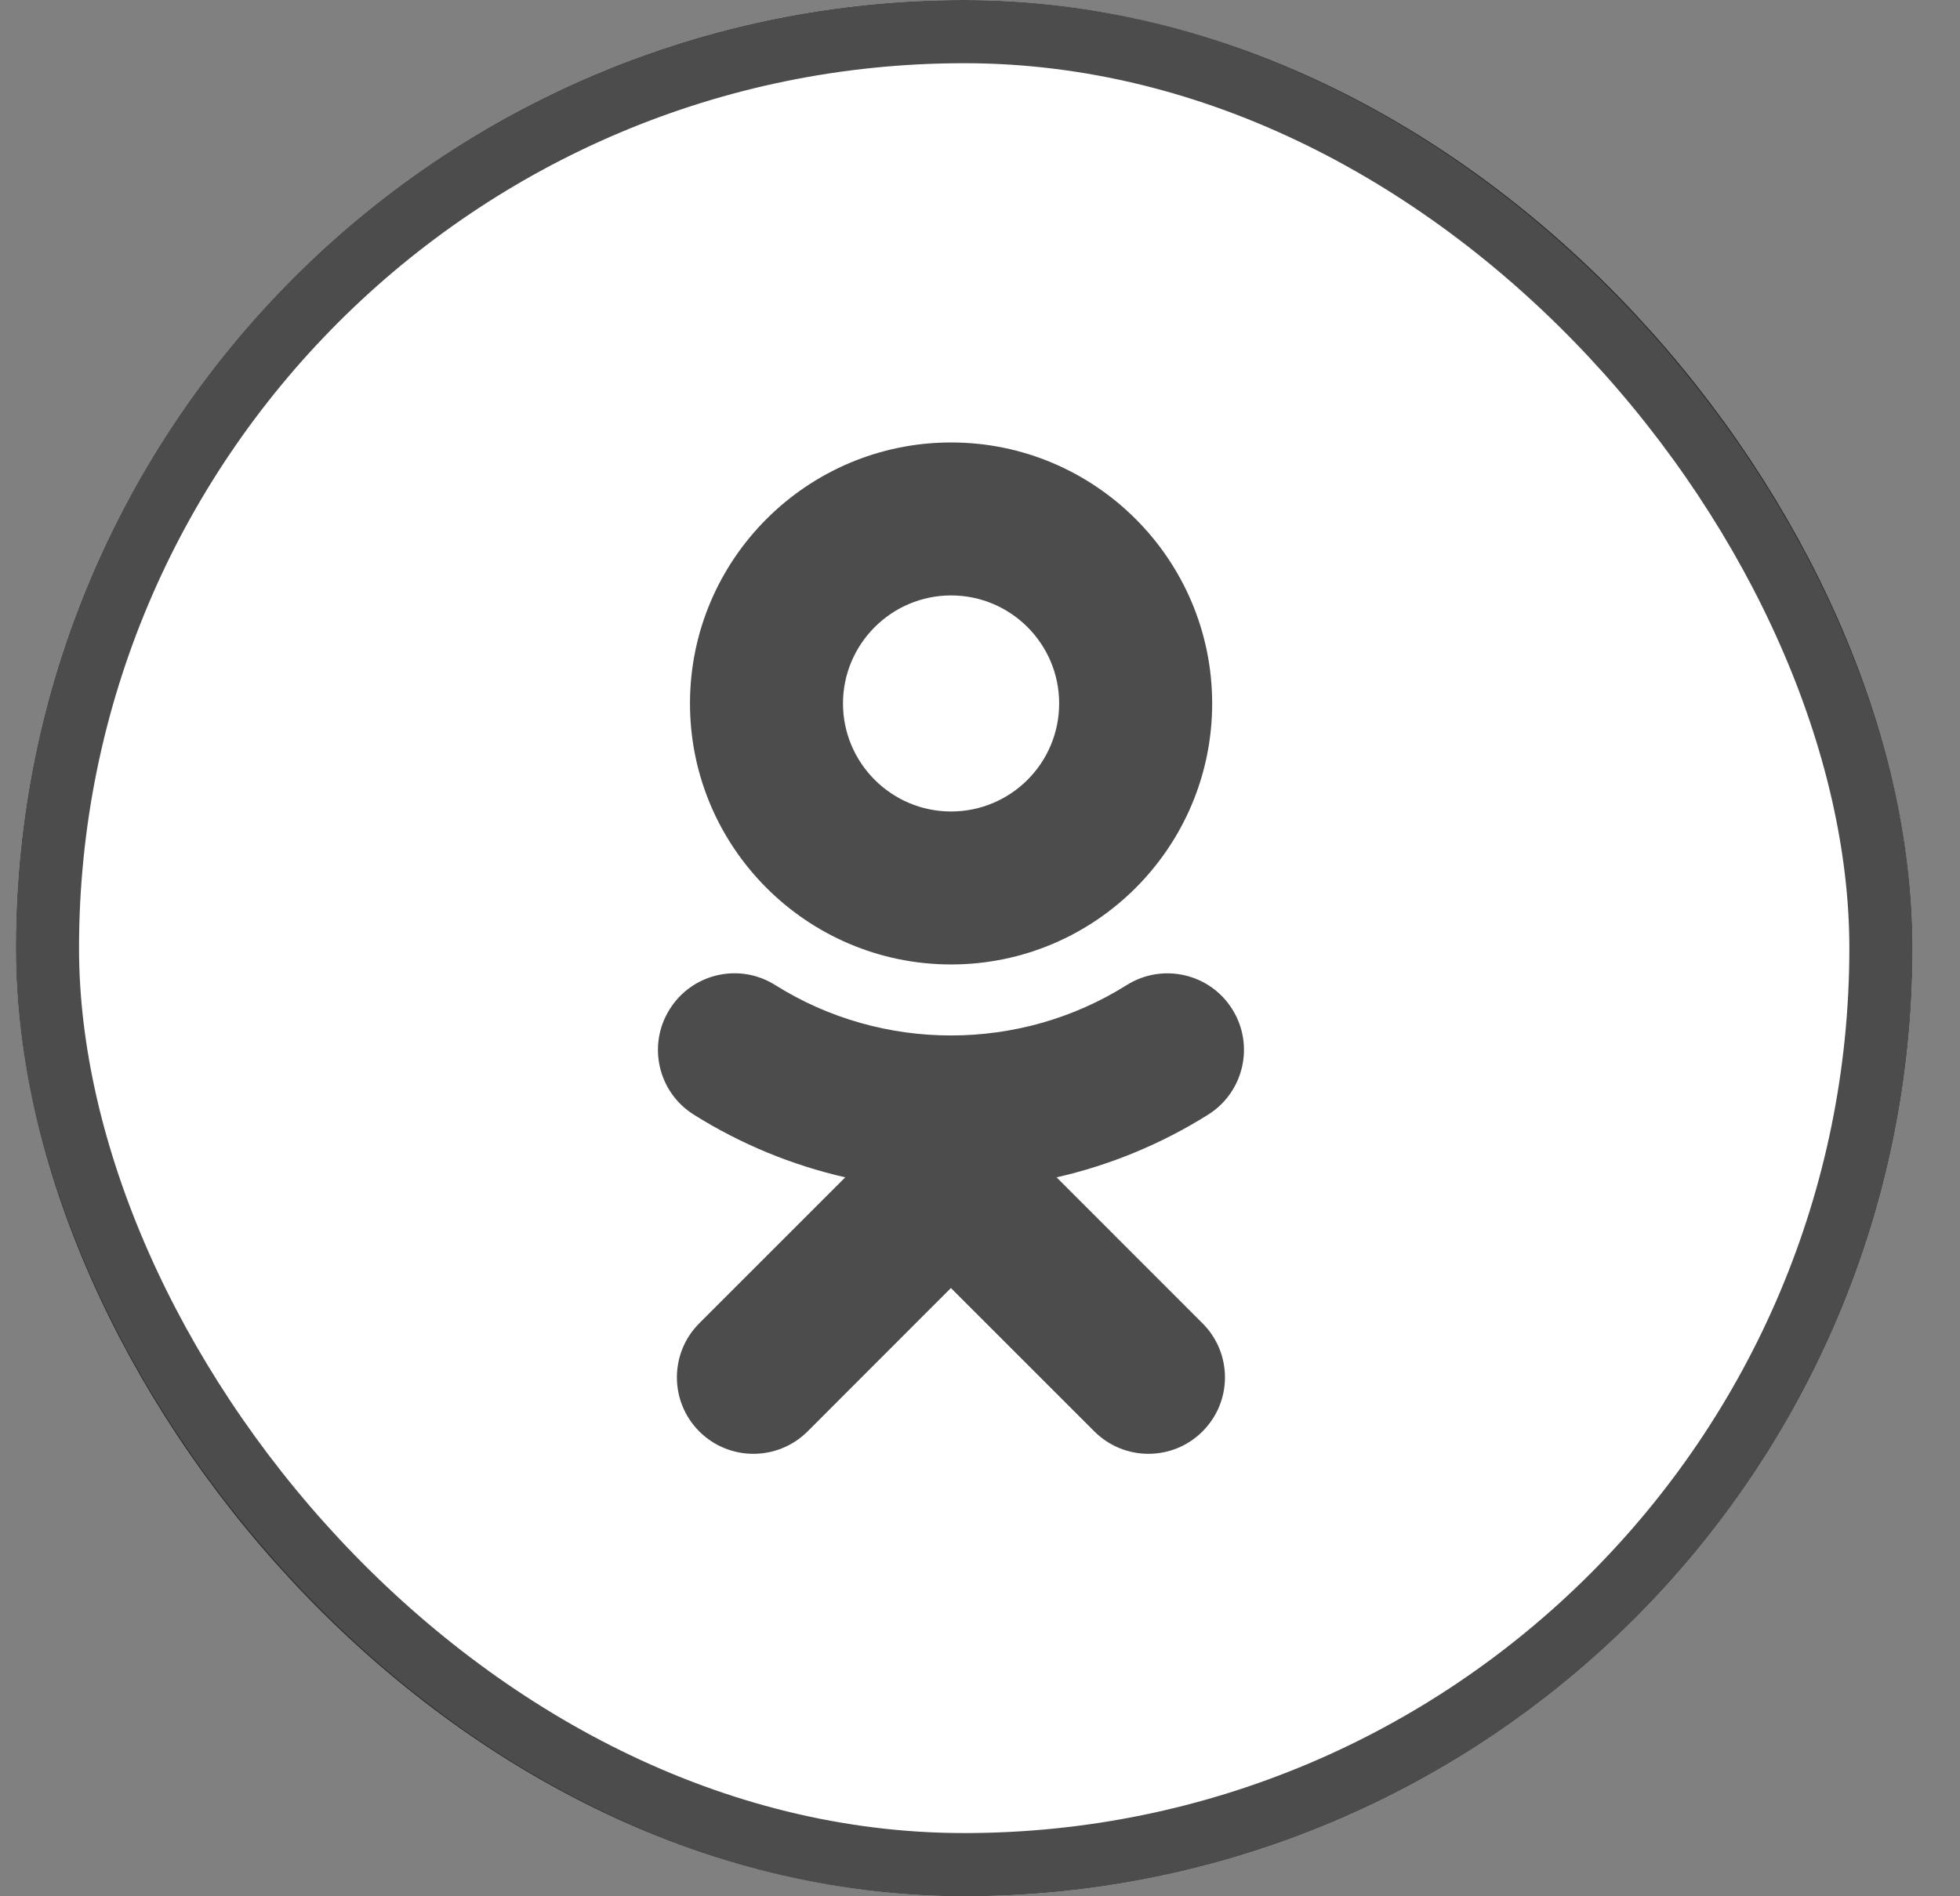 <svg width="31" height="30" viewBox="0 0 31 30" fill="none" xmlns="http://www.w3.org/2000/svg">
<rect x="0" y="0" width="31" height="30" fill="#808080" stroke="none"/>
<rect x="0.25" width="30" height="30" rx="15" fill="white"/>
<rect x="0.75" y="0.5" width="29" height="29" rx="14.5" stroke="black" stroke-opacity="0.7"/>
<path d="M15.043 15.258C17.321 15.258 19.172 13.406 19.172 11.129C19.172 8.852 17.321 7 15.043 7C12.764 7 10.913 8.852 10.913 11.129C10.913 13.406 12.765 15.258 15.043 15.258ZM15.043 9.42C15.986 9.42 16.752 10.186 16.752 11.129C16.752 12.073 15.986 12.838 15.043 12.838C14.099 12.838 13.333 12.07 13.333 11.129C13.333 10.188 14.1 9.42 15.043 9.42Z" fill="black" fill-opacity="0.7"/>
<path d="M16.712 18.626C17.553 18.434 18.363 18.102 19.11 17.633C19.675 17.277 19.845 16.53 19.489 15.965C19.134 15.399 18.387 15.229 17.821 15.584C16.13 16.648 13.952 16.647 12.261 15.584C11.695 15.227 10.948 15.399 10.593 15.965C10.236 16.531 10.406 17.277 10.971 17.633C11.718 18.102 12.528 18.434 13.369 18.626L11.06 20.935C10.588 21.407 10.588 22.174 11.06 22.646C11.297 22.882 11.606 23 11.916 23C12.226 23 12.535 22.882 12.773 22.646L15.04 20.377L17.309 22.646C17.782 23.118 18.547 23.118 19.019 22.646C19.493 22.174 19.493 21.407 19.019 20.935L16.711 18.626H16.712Z" fill="black" fill-opacity="0.7"/>
</svg>

